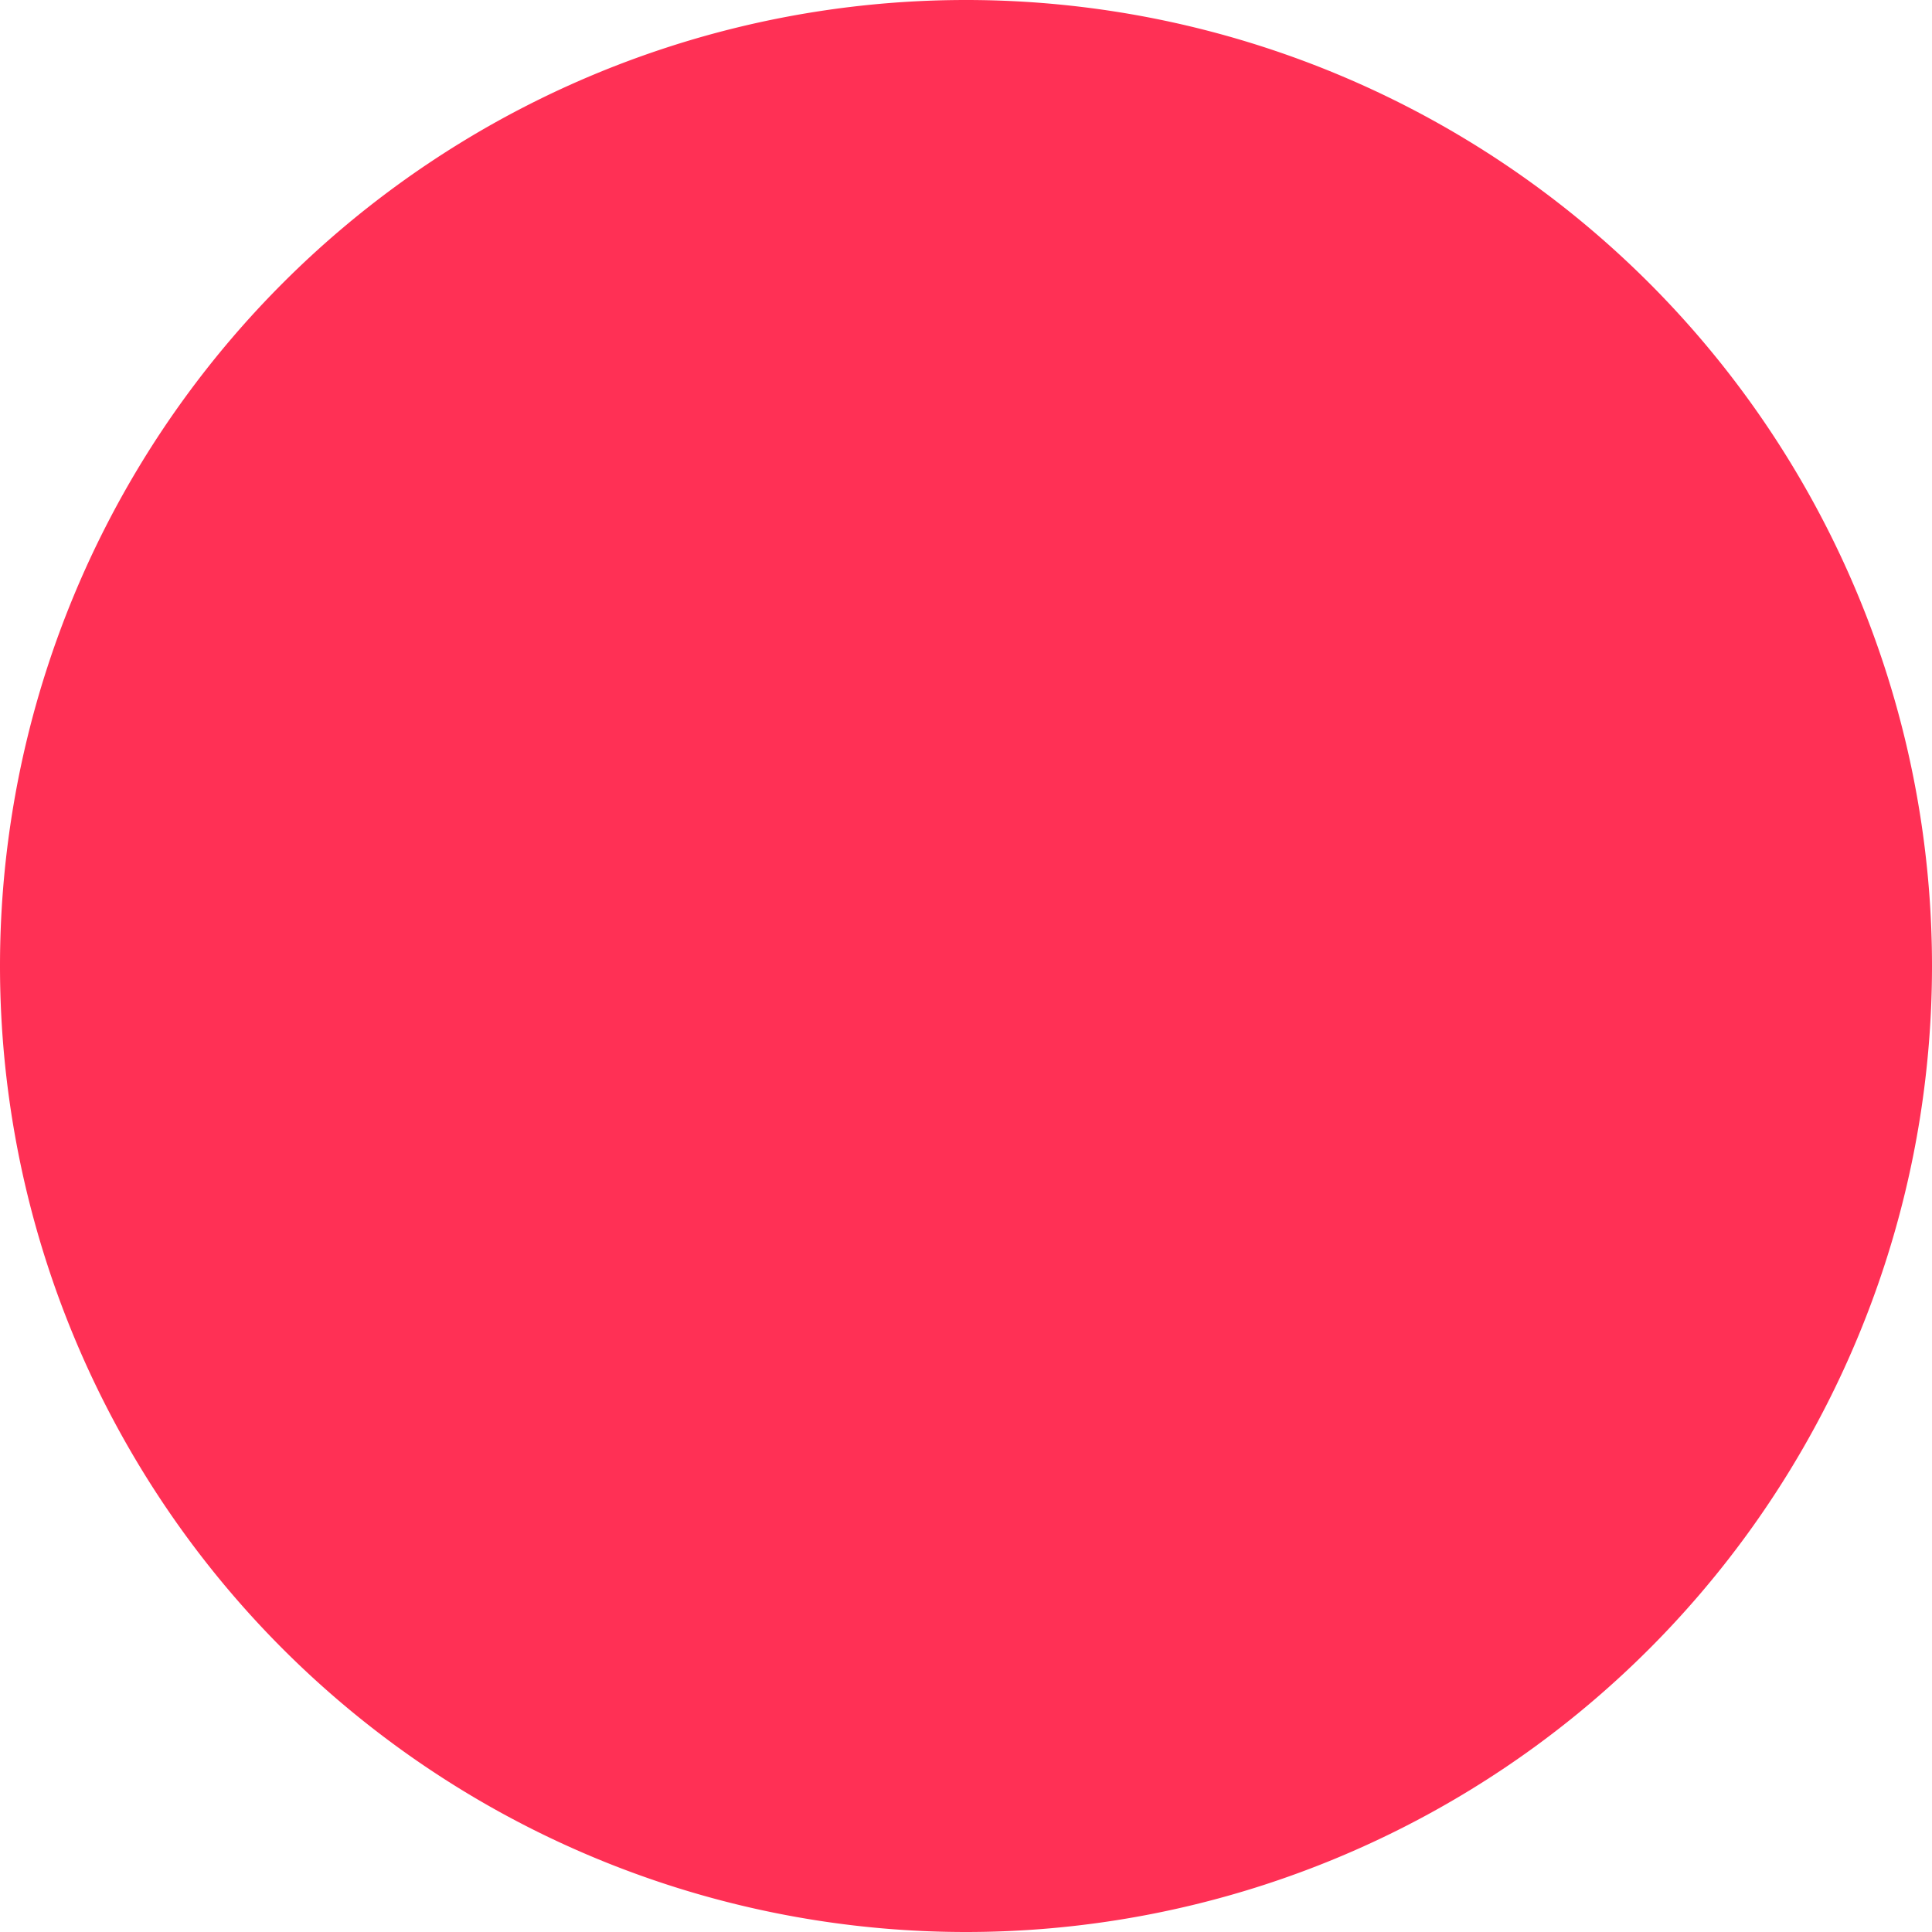 <svg xmlns="http://www.w3.org/2000/svg" xmlns:xlink="http://www.w3.org/1999/xlink" width="16" height="16" viewBox="0 0 16 16"><defs><path id="gl4sa" d="M1112 568a8 8 0 1 1 16 0 8 8 0 1 1-16 0z"/></defs><g><g transform="translate(-1112 -560)"><use fill="#ff3055" xlink:href="#gl4sa"/></g></g></svg>